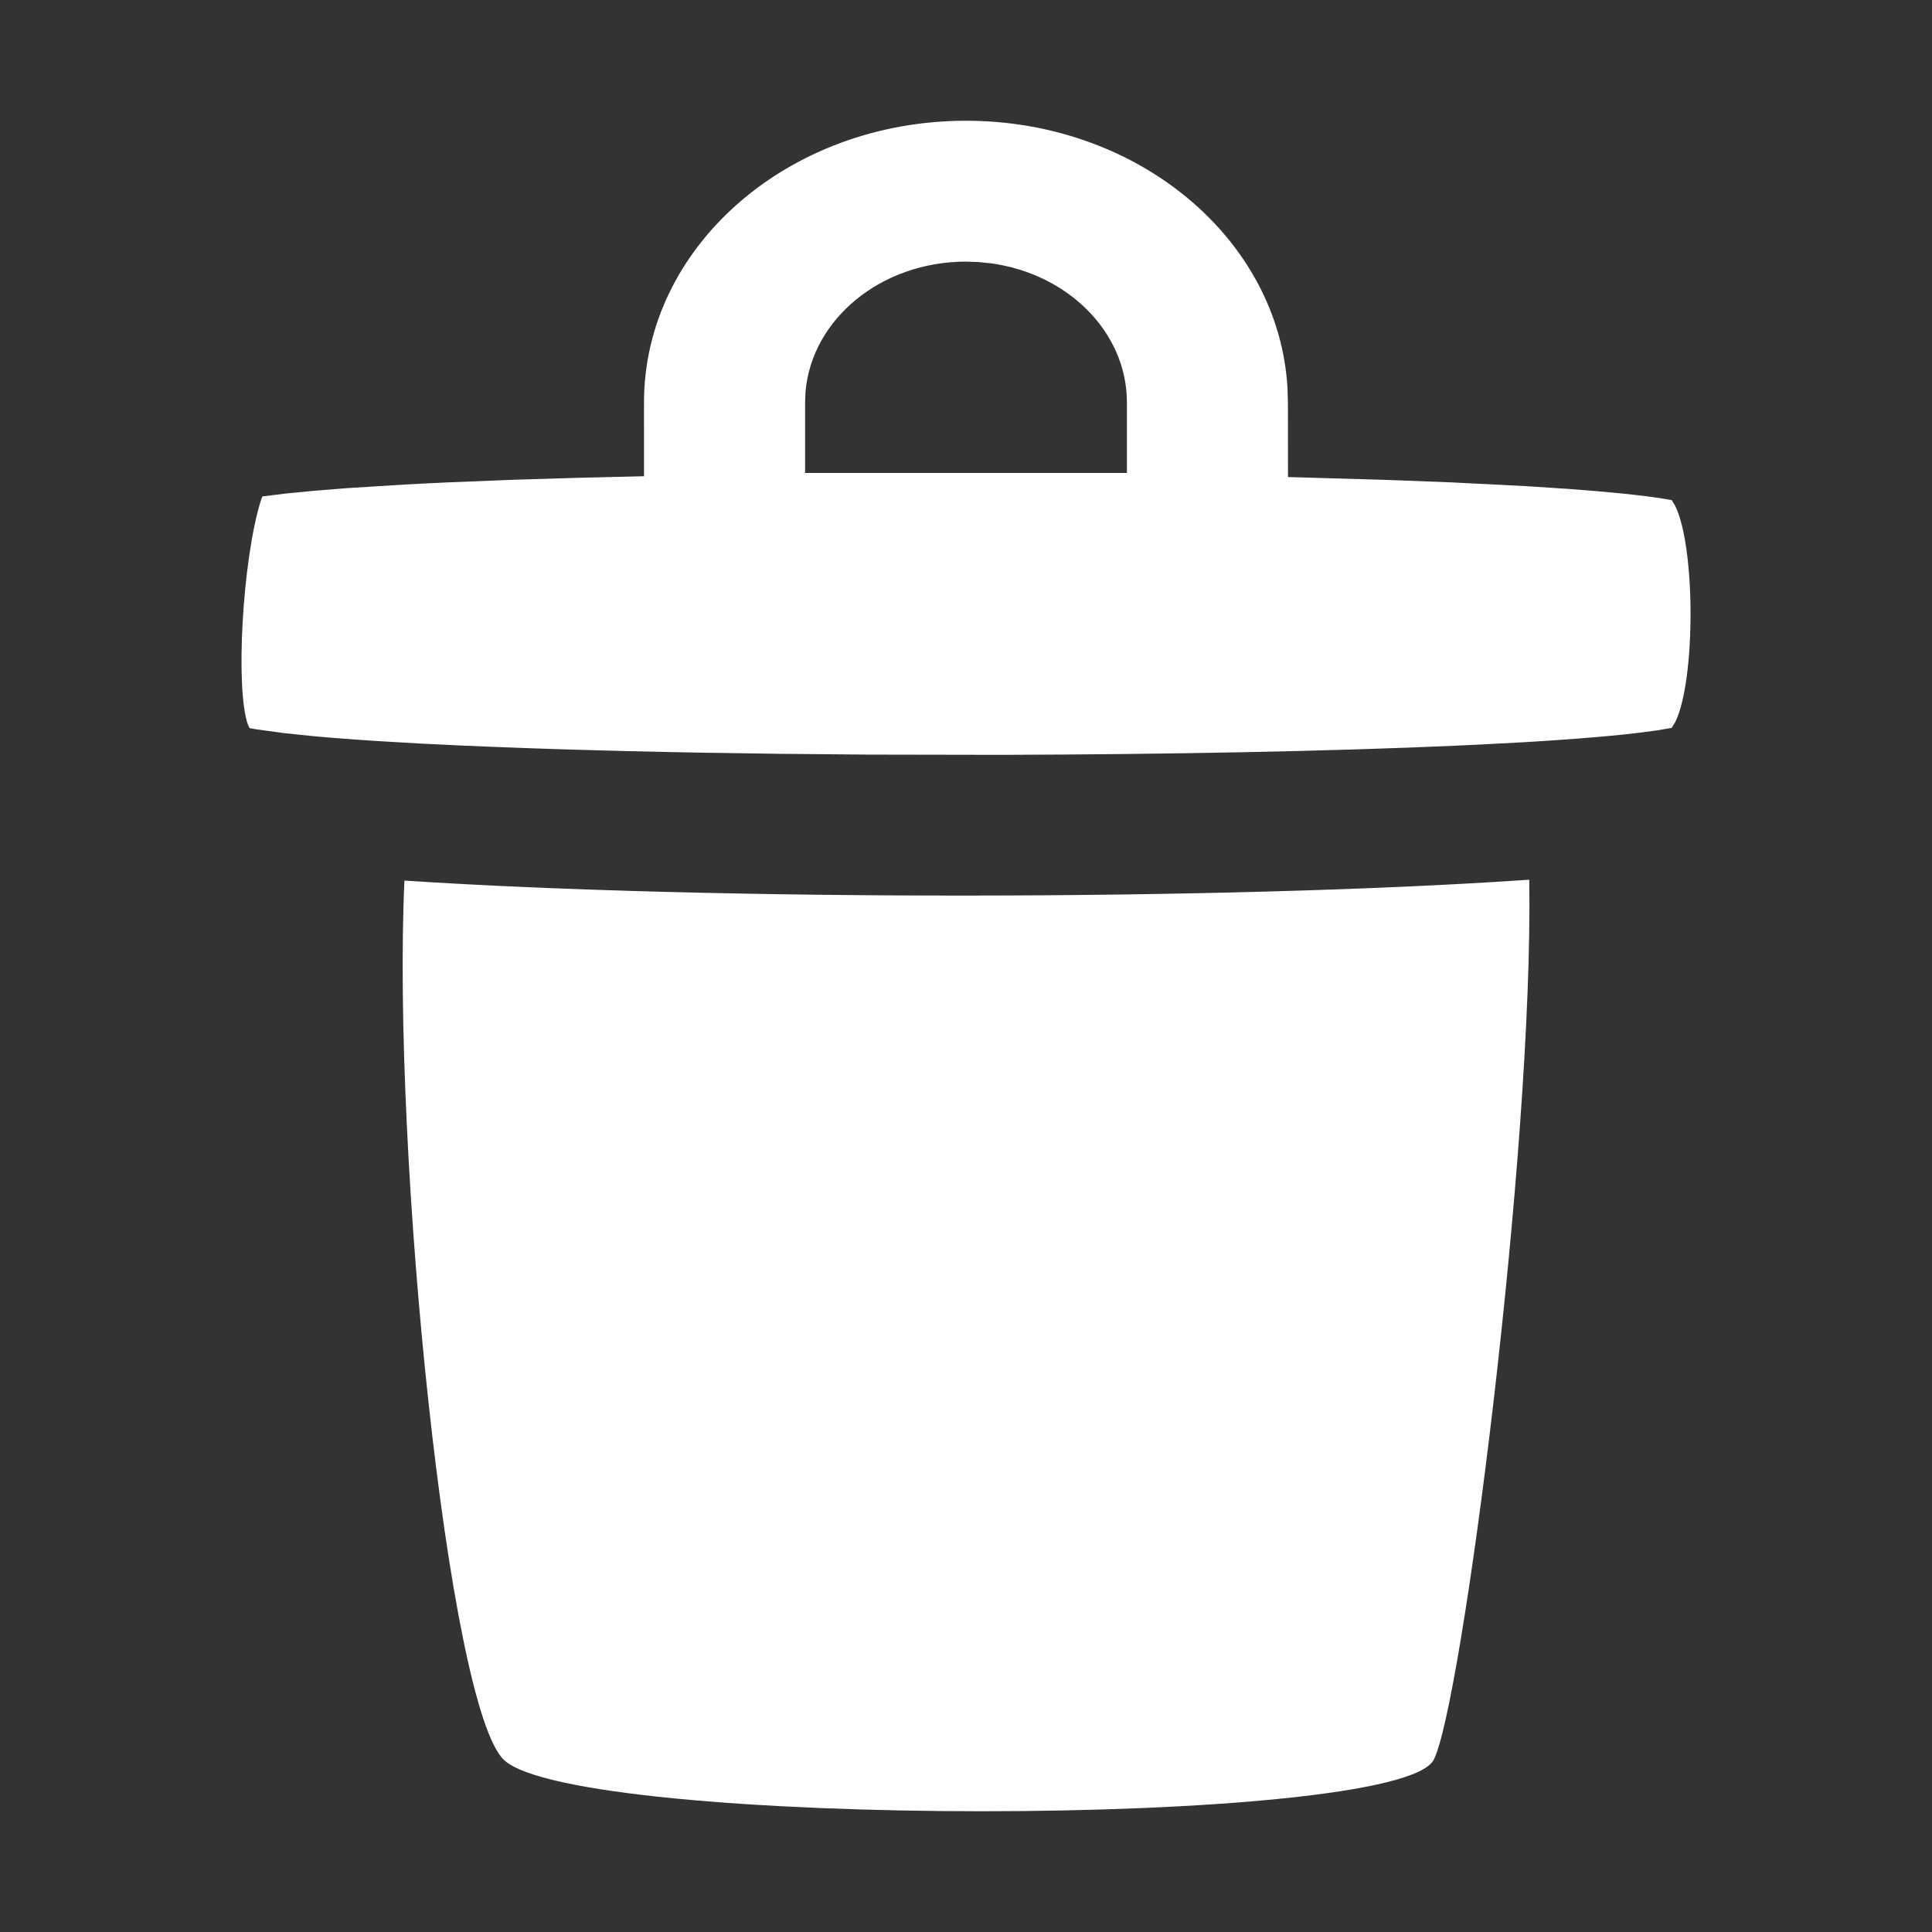 <svg width="24" height="24" viewBox="0 0 24 24" fill="none" xmlns="http://www.w3.org/2000/svg">
    <rect x="0" y="0" width="24" height="24" fill="#333333" stroke="none"/>
    <path fill-rule="evenodd" clip-rule="evenodd" d="M18.997 10.928c.053 3.374-.84 10.267-1.187 10.933-.444.852-10.663.852-11.551 0-.695-.665-1.39-7.543-1.235-10.922 3.832.252 10.217.248 13.973-.011zM12 1.5c2.142 0 3.89 1.473 3.994 3.325l.005.175.001.926 1.237.036.788.03.93.047.537.035c.251.019.476.038.673.058l.147.016c.188.021.339.043.455.065l.043.071c.254.516.254 2.171 0 2.687l-.044.071-.194.033-.247.032-.144.016c-.449.047-1.049.09-1.775.125l-.319.015c-1.544.069-3.54.108-5.636.114l-1.667-.003-1.115-.01c-1.28-.015-2.48-.044-3.51-.085l-.395-.016c-.762-.034-1.4-.074-1.892-.12l-.345-.036-.35-.048-.077-.014-.02-.042c-.159-.437-.069-2.056.161-2.787l.018-.049.29-.036.35-.034.41-.033.72-.045c.174-.01.356-.018.547-.027l.8-.032.787-.024.837-.02L8 5c0-1.933 1.79-3.5 3.999-3.5zm0 1.75c-1.054 0-1.918.714-1.994 1.62l-.005.13v.875h3.998V5c0-.876-.736-1.602-1.696-1.73l-.154-.015L12 3.25z" fill="#fff"/>
</svg>
